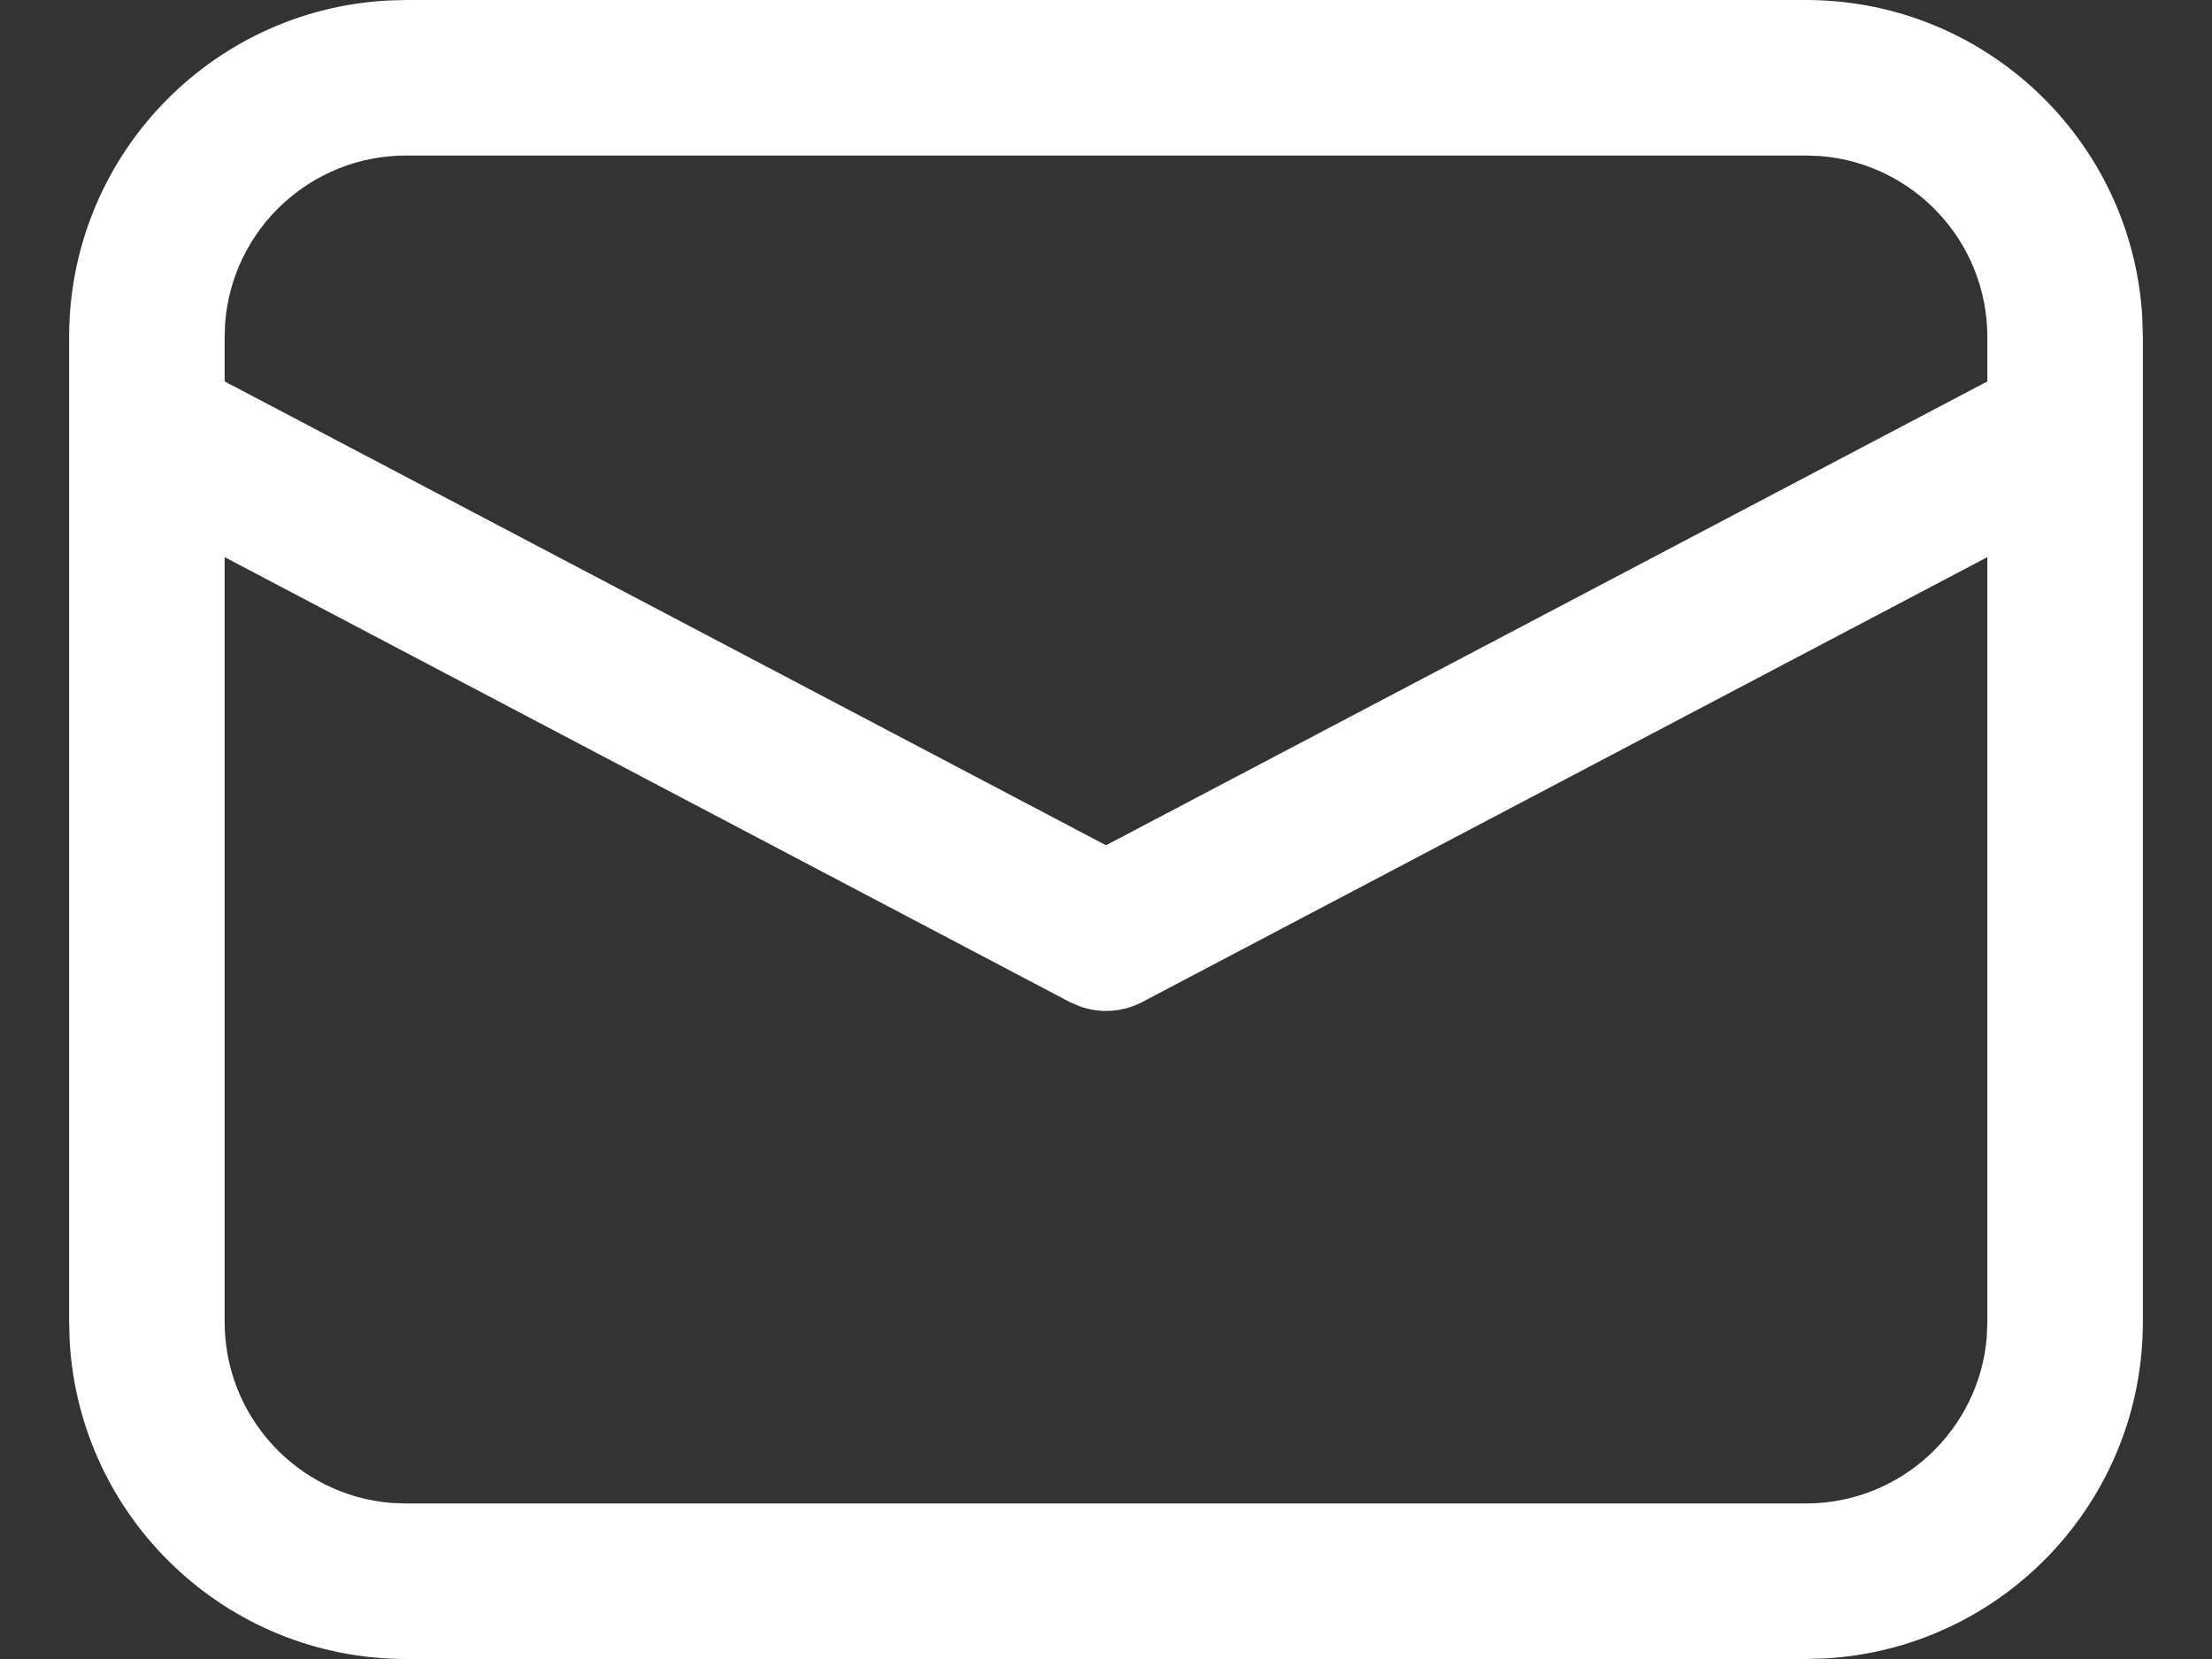 <svg width="16" height="12" viewBox="0 0 16 12" fill="none" xmlns="http://www.w3.org/2000/svg">
<rect x="0" y="0" width="16" height="12" fill="#333333" stroke="none"/>
<path d="M2.938 0H13.062C14.362 0 15.424 1.017 15.496 2.299L15.5 2.438V9.562C15.5 10.862 14.483 11.924 13.201 11.996L13.062 12H2.938C1.638 12 0.576 10.983 0.504 9.701L0.5 9.562V2.438C0.5 1.138 1.517 0.076 2.799 0.004L2.938 0H13.062H2.938ZM14.375 4.03L8.262 7.248C8.121 7.322 7.957 7.332 7.81 7.279L7.738 7.248L1.625 4.03V9.562C1.625 10.251 2.155 10.816 2.83 10.871L2.938 10.875H13.062C13.751 10.875 14.316 10.345 14.371 9.67L14.375 9.562V4.03ZM13.062 1.125H2.938C2.249 1.125 1.684 1.655 1.629 2.33L1.625 2.438V2.759L8 6.114L14.375 2.759V2.438C14.375 1.749 13.845 1.184 13.17 1.129L13.062 1.125Z" fill="white"/>
</svg>
